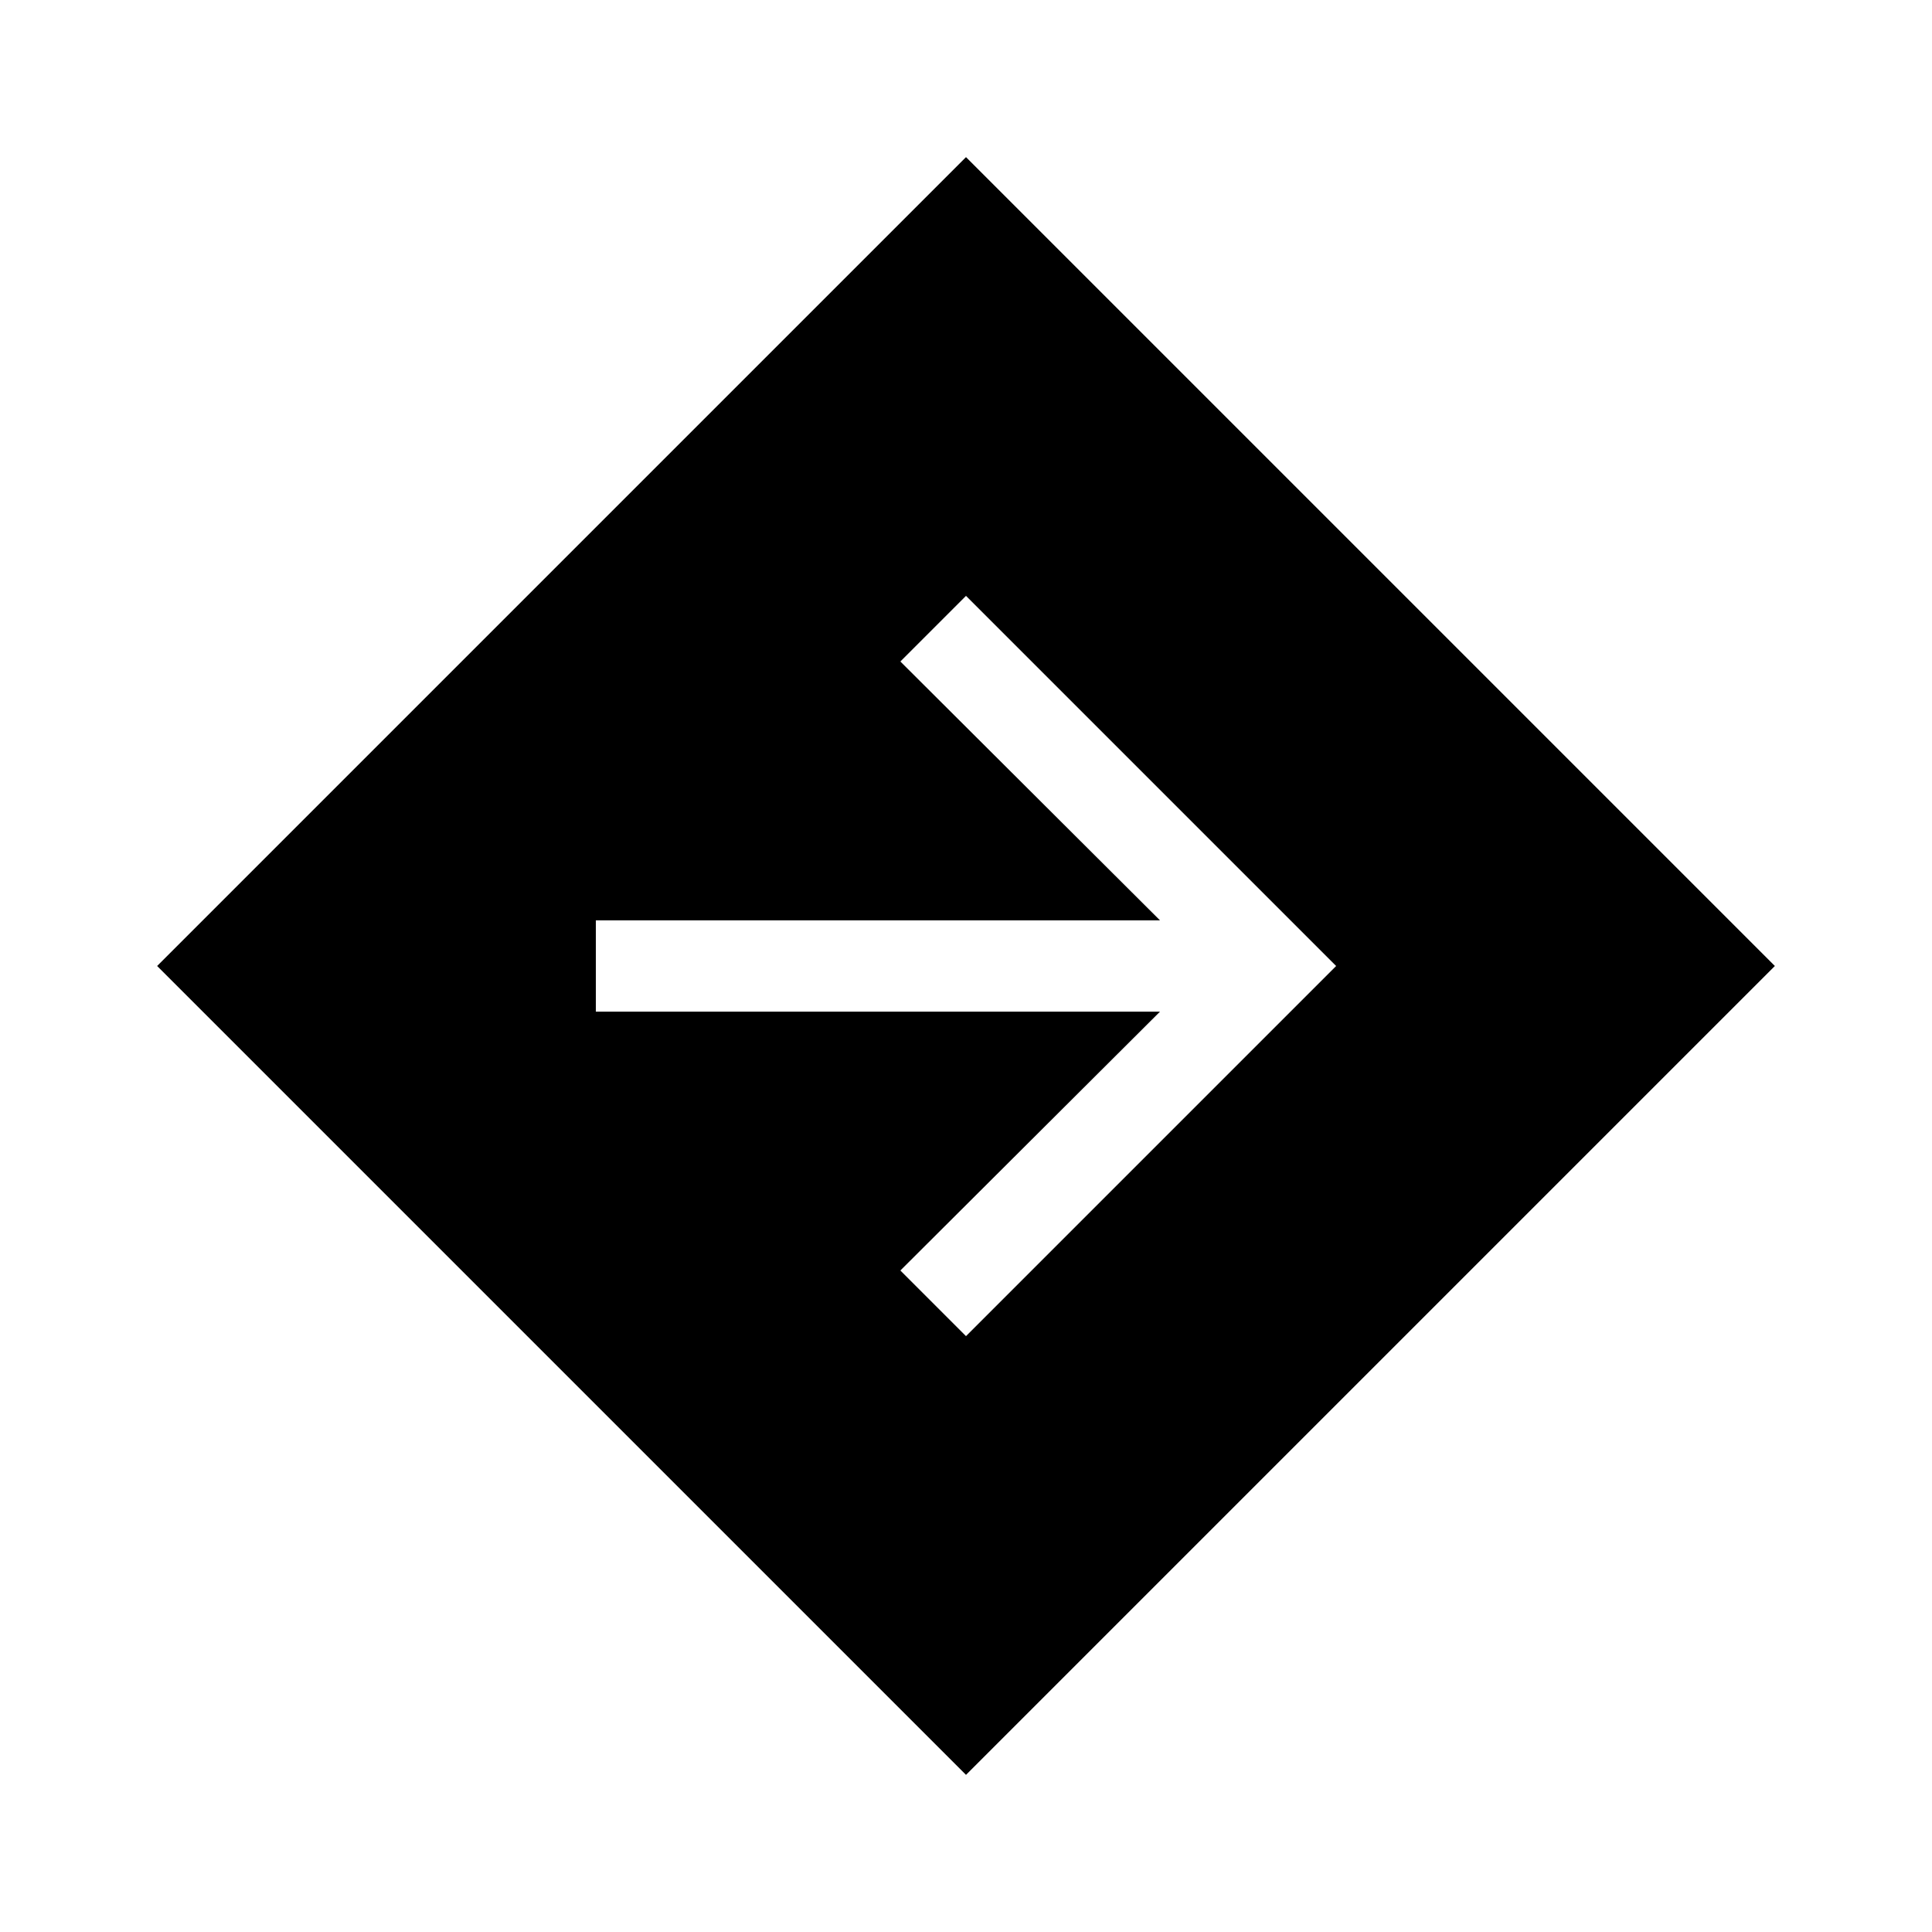 <svg xmlns="http://www.w3.org/2000/svg" width="48" height="48" viewBox="0 -960 960 960"><path d="M480-78.079 78.079-480 480-881.921 881.921-480 480-78.079Zm0-217.999L663.922-480 480-663.922l-32.615 32.615 129.001 128.615H296.078v45.384h280.308L447.385-328.693 480-296.078Z"/></svg>